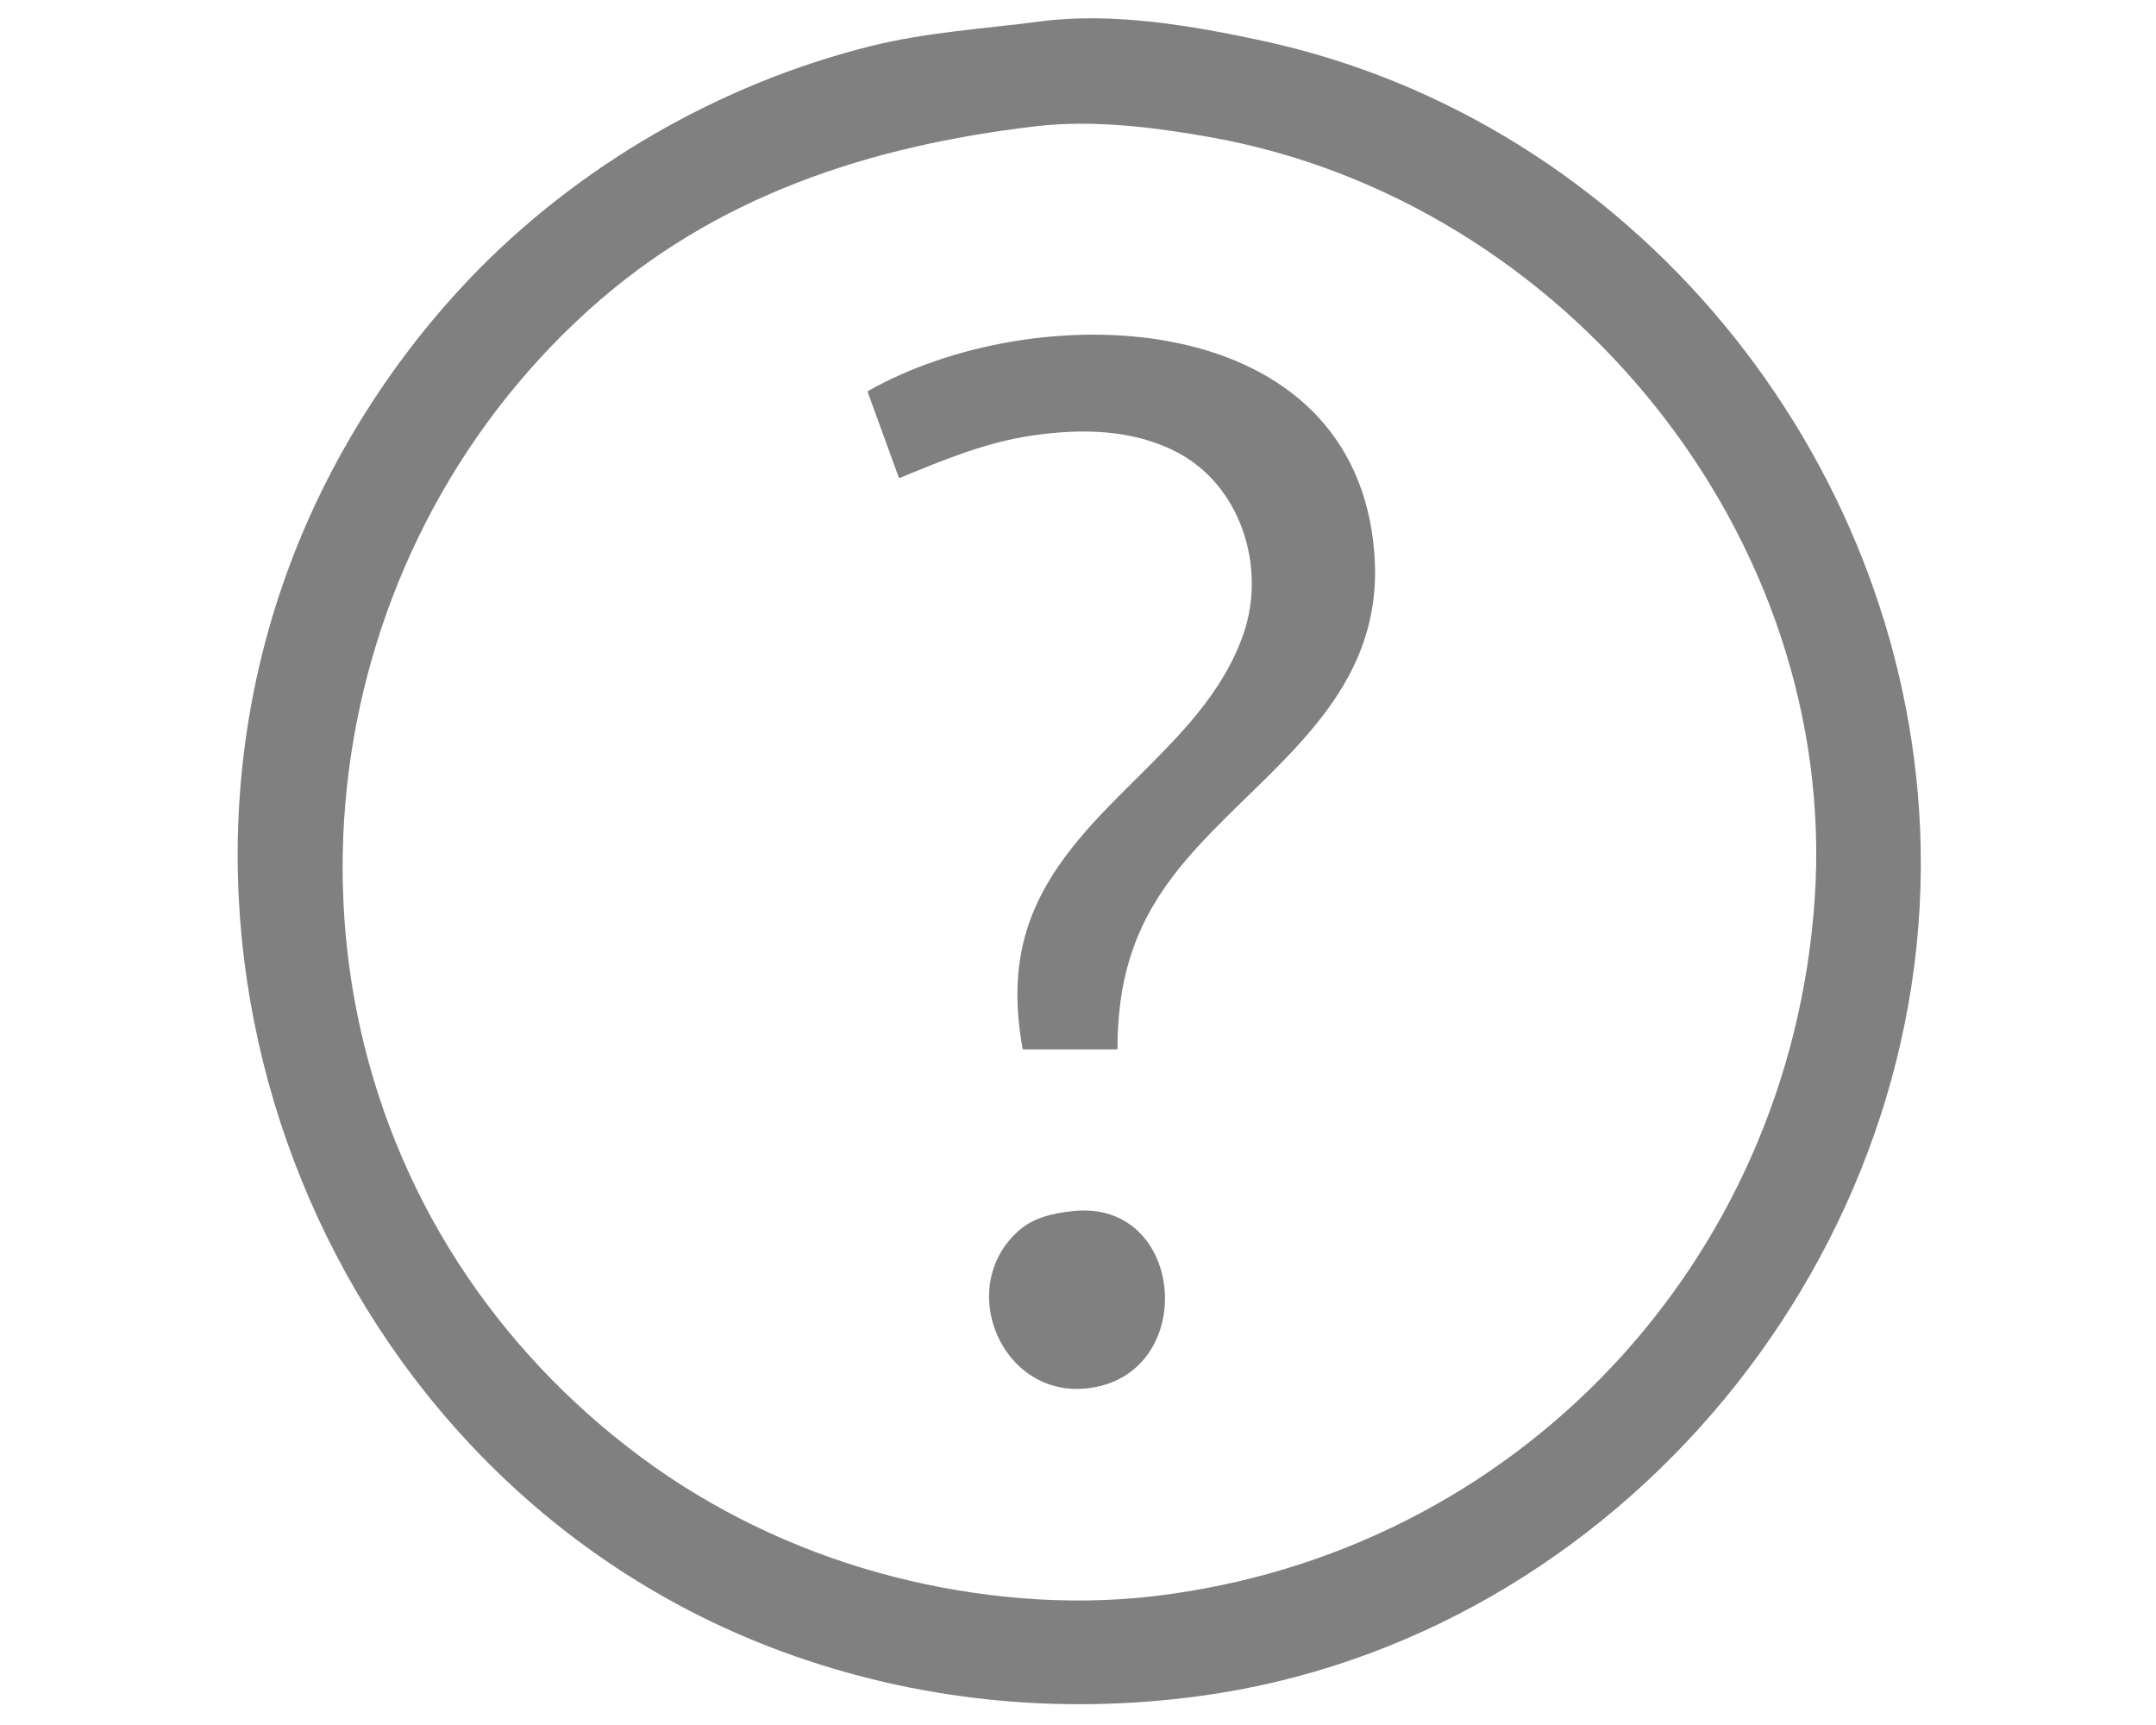 <?xml version="1.0" encoding="UTF-8" standalone="no"?>
<!-- Uploaded to: SVG Repo, www.svgrepo.com, Generator: SVG Repo Mixer Tools -->

<svg
   fill="#000000"
   width="640"
   height="512"
   viewBox="0 0 640 512"
   id="Flat"
   version="1.1"
   sodipodi:docname="tab_icon-proj.svg"
   inkscape:export-filename="shuffle-fill-svgrepo-com.svg"
   inkscape:export-xdpi="96"
   inkscape:export-ydpi="96"
   xml:space="preserve"
   xmlns:inkscape="http://www.inkscape.org/namespaces/inkscape"
   xmlns:sodipodi="http://sodipodi.sourceforge.net/DTD/sodipodi-0.dtd"
   xmlns="http://www.w3.org/2000/svg"
   xmlns:svg="http://www.w3.org/2000/svg"><defs
     id="defs1" /><sodipodi:namedview
     id="namedview1"
     pagecolor="#ffffff"
     bordercolor="#000000"
     borderopacity="0.25"
     inkscape:showpageshadow="2"
     inkscape:pageopacity="0.0"
     inkscape:pagecheckerboard="0"
     inkscape:deskcolor="#d1d1d1" /><path
     style="fill:#808080;stroke:none"
     d="M 309.062,6.332 C 291.959,8.577 275.167,9.509 258.281,13.731 213.622,24.895 171.391,49.276 139.562,82.562 117.927,105.188 100.198,132.446 88.441,161.469 36.534,289.604 101.517,442.31 232.5,490.333 c 39.571,14.508 81.778,18.714 123.438,13.102 C 480.804,486.615 575.456,371.142 569.969,245.844 565.098,134.59 484.197,35.718 374.688,12.086 353.999,7.622 330.243,3.551 309.062,6.332 M 307.5,37.473 c 17.005,-2.006 35.605,0.327 52.344,3.352 C 464.89,59.804 546.047,159.363 538.68,266.938 c -7.375,107.686 -88.548,194.079 -196.024,206.808 -25.58,3.03 -52.427,0.639 -77.344,-5.738 -25.298,-6.474 -49.759,-17.557 -71.094,-32.652 C 172.498,419.987 153.466,400.711 138.551,378.656 77.48,288.347 94.244,164.724 174.688,92.07 212.391,58.018 258.177,43.293 307.5,37.473 m -50,78.683 9.375,25.781 c 13.098,-5.373 25.713,-10.697 39.844,-12.712 14.223,-2.027 29.058,-1.879 42.188,4.75 19.38,9.785 27.049,34.212 20.251,54.055 -12.05,35.173 -52.747,51.807 -64.199,87.5 -3.743,11.664 -3.586,24.012 -1.364,35.938 h 28.125 c 0,-19.695 4.409,-35.635 16.591,-51.562 18.375,-24.026 48.913,-42.086 57.507,-72.656 2.471,-8.79 2.885,-17.542 1.805,-26.562 C 399.197,90.33 306.93,88.026 257.5,116.156 m 60.938,243.312 c -5.939,0.644 -11.766,1.893 -16.336,6.073 -18.406,16.839 -4.794,49.038 20.242,46.575 33.684,-3.314 30.017,-56.326 -3.906,-52.649 z"
     id="path1" /></svg>
